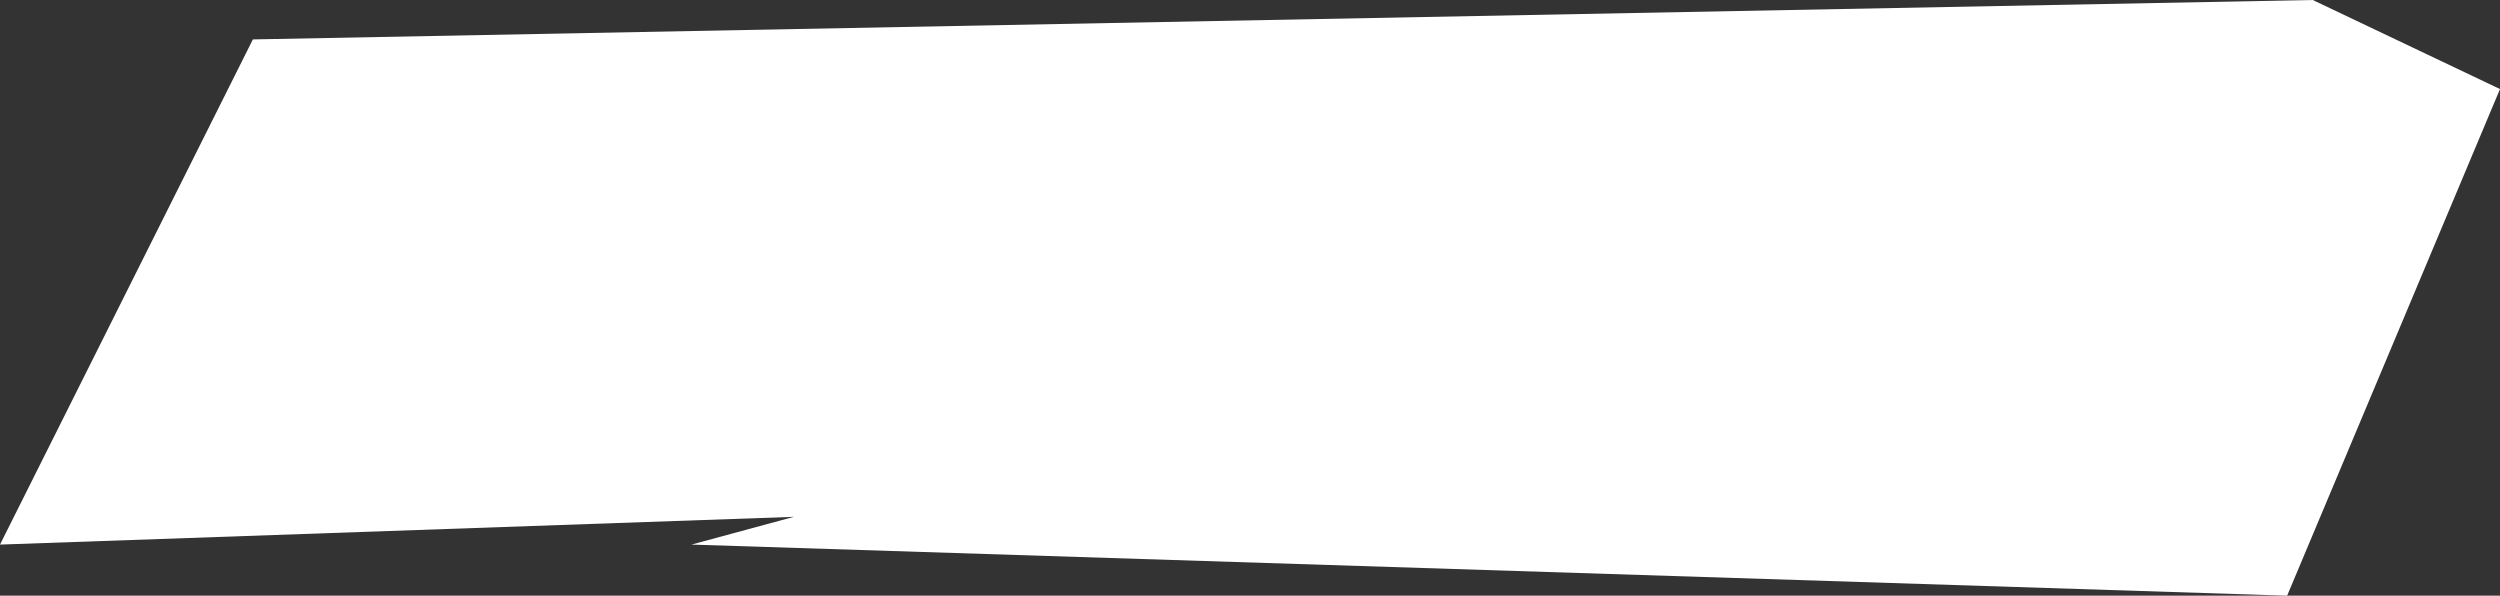 <svg width="533" height="127" viewBox="0 0 533 127" fill="none" xmlns="http://www.w3.org/2000/svg">
<rect x="0" y="0" width="533" height="127" fill="#333333" stroke="none"/>
<path d="M169.25 110.191L0 116.105L53.914 8.404L493.076 0L533 18.988L487.617 127L147.411 116.105L169.25 110.191Z" fill="white"/>
</svg>
